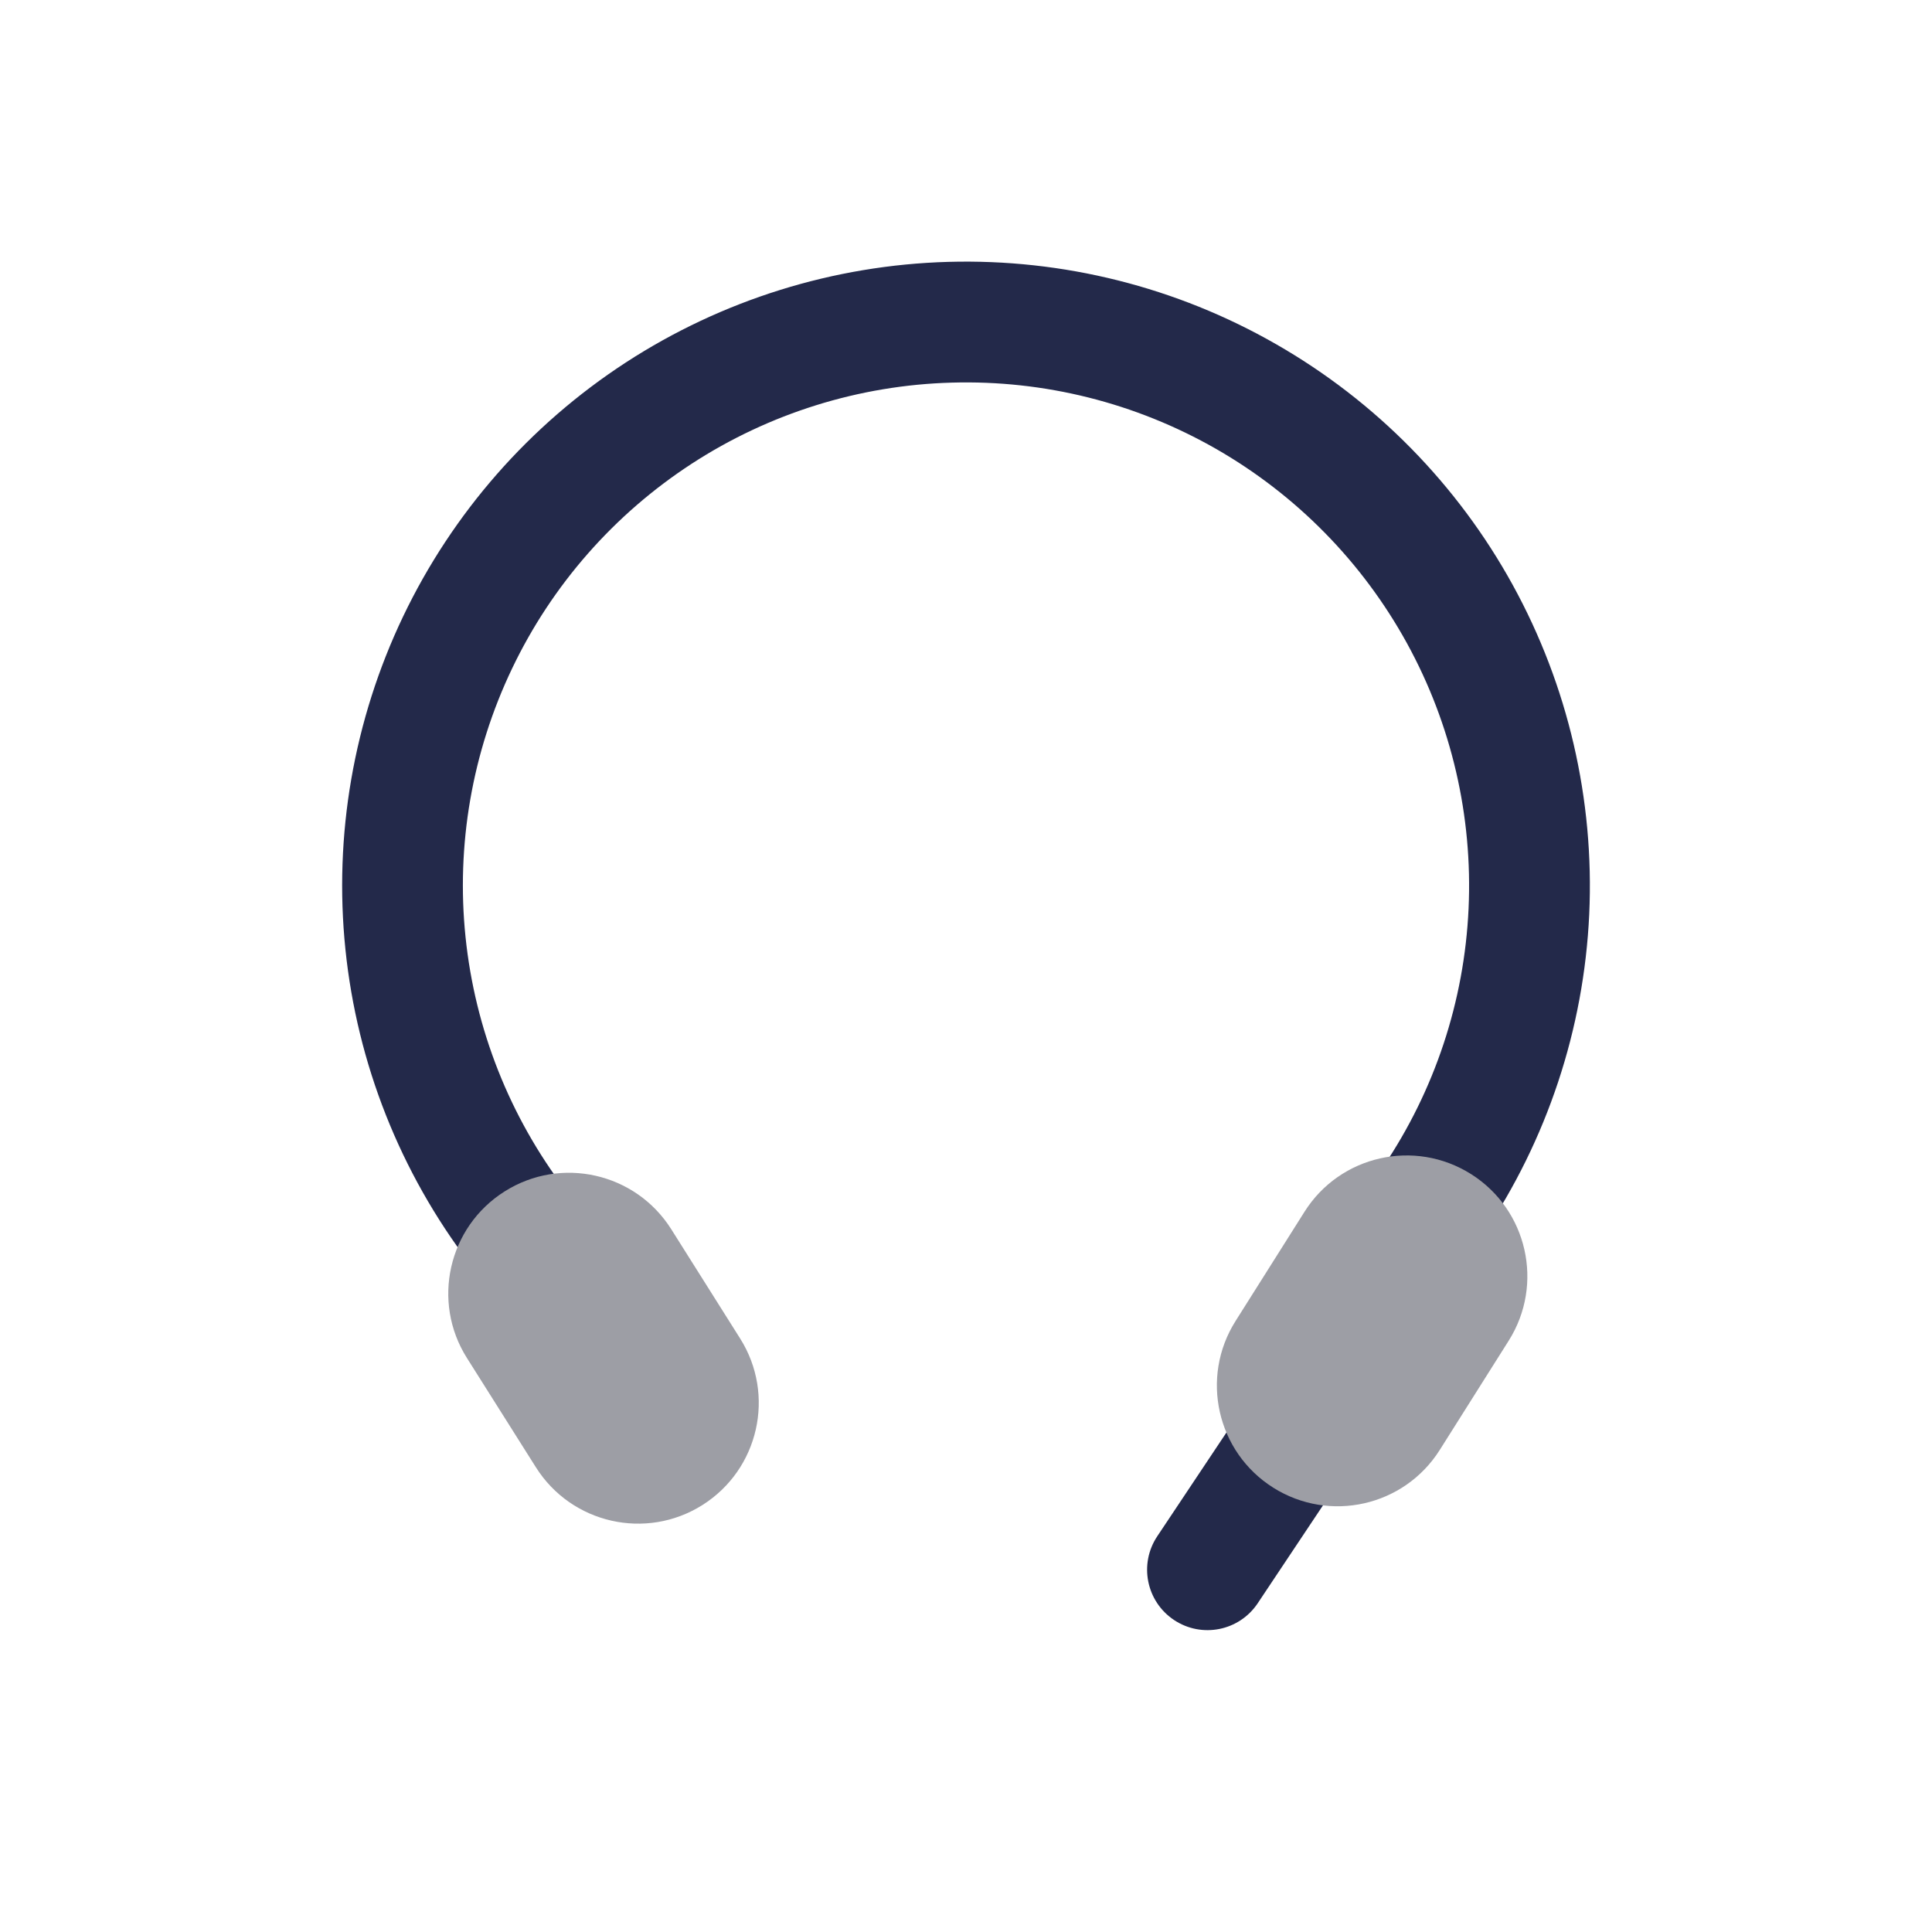 <svg width="24" height="24" viewBox="0 0 24 24" fill="none" xmlns="http://www.w3.org/2000/svg">
<path fill-rule="evenodd" clip-rule="evenodd" d="M15.106 5.576C14.108 5.005 12.972 4.72 11.823 4.753C10.674 4.785 9.556 5.134 8.592 5.761C7.629 6.388 6.856 7.268 6.361 8.305C5.865 9.343 5.665 10.497 5.783 11.64C5.901 12.784 6.332 13.873 7.028 14.787L5.835 15.696C4.971 14.562 4.437 13.212 4.291 11.794C4.145 10.376 4.393 8.945 5.007 7.659C5.622 6.372 6.579 5.281 7.774 4.503C8.969 3.726 10.356 3.293 11.781 3.253C13.206 3.213 14.614 3.566 15.851 4.275C17.088 4.983 18.106 6.019 18.793 7.269C19.479 8.518 19.807 9.933 19.742 11.357C19.676 12.781 19.219 14.159 18.421 15.34L17.178 14.5C17.822 13.548 18.191 12.436 18.243 11.288C18.296 10.139 18.031 8.998 17.478 7.991C16.924 6.983 16.104 6.148 15.106 5.576Z" fill="#23294A"/>
<path d="M8.338 15.269L9.194 16.627C9.636 17.327 9.427 18.253 8.726 18.696C8.026 19.138 7.099 18.928 6.657 18.227L5.8 16.869C5.358 16.169 5.568 15.242 6.269 14.8C6.969 14.358 7.895 14.568 8.338 15.269Z" fill="#9D9EA5"/>
<path fill-rule="evenodd" clip-rule="evenodd" d="M14.376 19.084L15.376 17.584L16.624 18.416L15.624 19.916C15.394 20.261 14.929 20.354 14.584 20.124C14.239 19.894 14.146 19.429 14.376 19.084Z" fill="#23294A"/>
<path d="M15.348 16.411L16.205 15.053C16.647 14.352 17.573 14.143 18.274 14.585C18.974 15.027 19.184 15.953 18.742 16.654L17.885 18.012C17.443 18.712 16.517 18.922 15.816 18.48C15.116 18.038 14.906 17.112 15.348 16.411Z" fill="#9D9EA5"/>
</svg>
